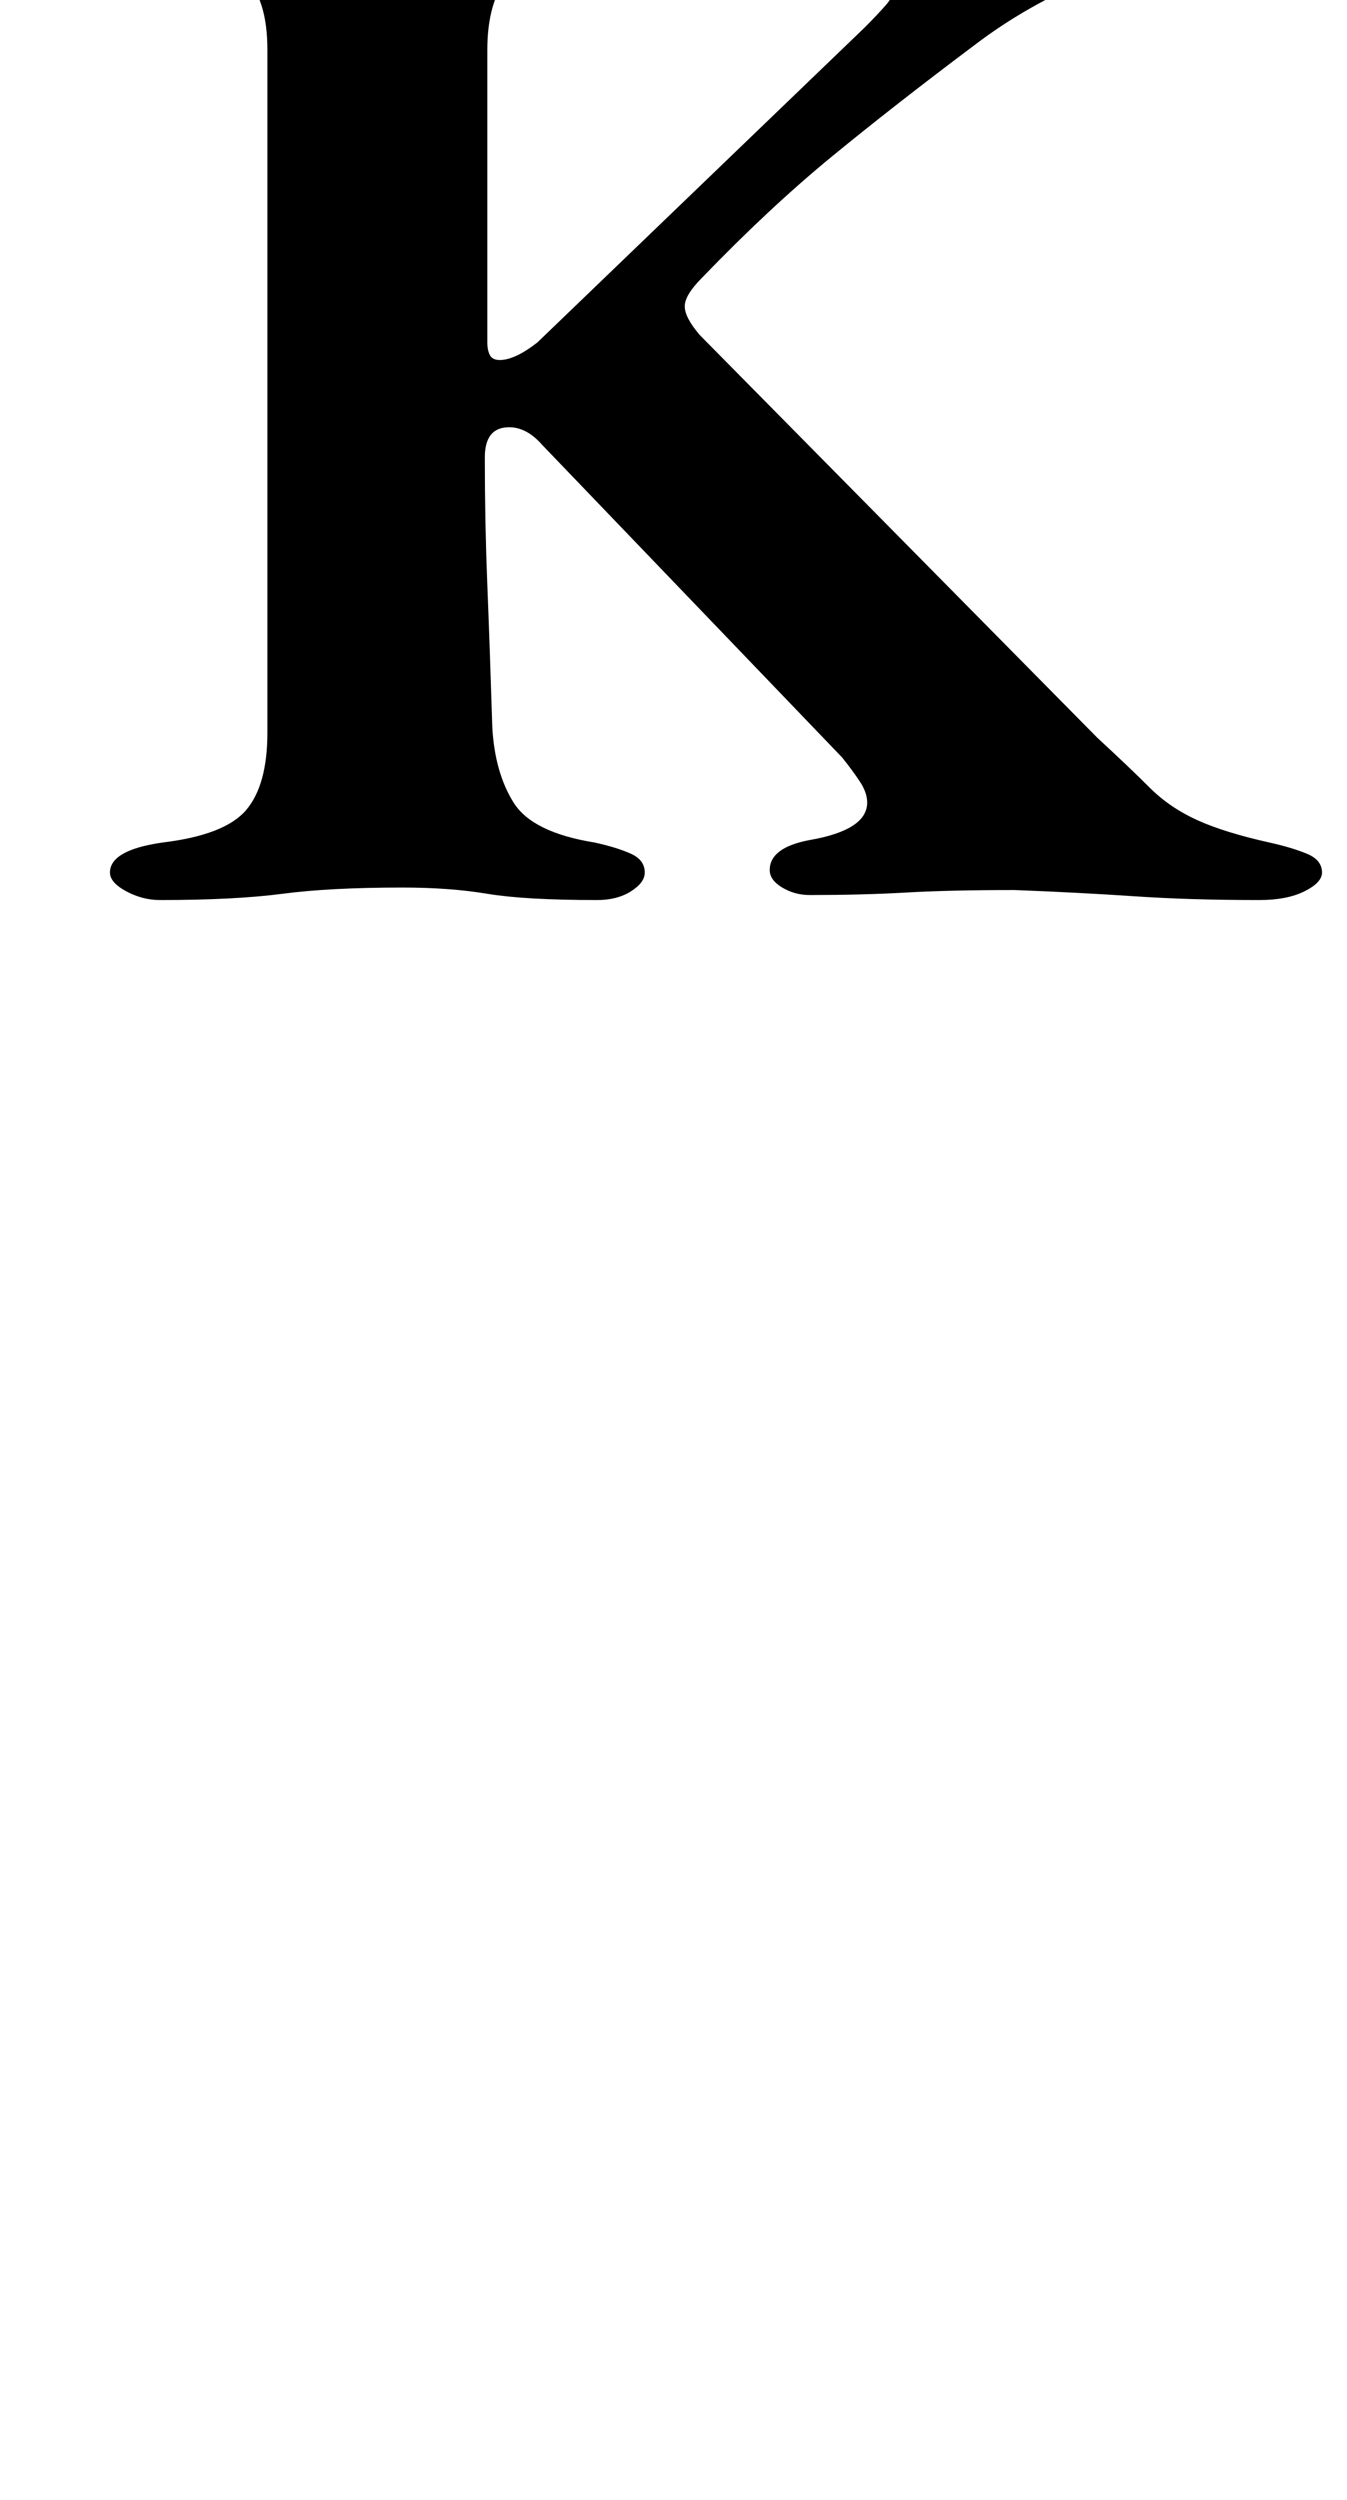 <?xml version="1.0" standalone="no"?>
<!DOCTYPE svg PUBLIC "-//W3C//DTD SVG 1.1//EN" "http://www.w3.org/Graphics/SVG/1.1/DTD/svg11.dtd" >
<svg xmlns="http://www.w3.org/2000/svg" xmlns:xlink="http://www.w3.org/1999/xlink" version="1.1" viewBox="-10 0 539 1000">
  <g transform="matrix(1 0 0 -1 0 800)">
   <path fill="currentColor"
d="M54 440q-7 0 -13.5 3.5t-6.5 7.5q0 9 21 12q25 3 33.5 13t8.5 31v273q0 21 -9.5 29.5t-34.5 12.5q-19 3 -19 13q0 4 5.5 7t11.5 3q17 0 31.5 -0.5t30.5 -1.5t34 -1q13 0 24.5 0.5t25 1.5t30.5 1q15 0 15 -11q0 -4 -4.5 -7t-13.5 -5q-26 -5 -32.5 -15t-6.5 -27v-117
q0 -3 1 -5t4 -2q6 0 15 7l131 126q5 5 8.5 9t3.5 8q0 5 -5.5 8.5t-18.5 5.5q-10 2 -14.5 5t-4.5 8q0 10 19 10q22 0 38 -0.5t33 -0.5q24 1 36.5 1.5t23 1t29.5 0.5q7 0 13 -3t6 -7q0 -5 -6 -8t-16 -5q-29 -3 -54.5 -13.5t-46.5 -26.5q-32 -24 -57 -44.5t-52 -48.5
q-7 -7 -7 -11.5t6 -11.5l159 -161q13 -12 21 -20t19 -13t29 -9q9 -2 15 -4.5t6 -7.5q0 -4 -7 -7.5t-18 -3.5q-28 0 -50 1.5t-48 2.5q-26 0 -43.5 -1t-38.5 -1q-6 0 -11 3t-5 7q0 9 16 12q23 4 23 15q0 4 -3 8.5t-7 9.5l-120 125q-7 8 -15 7t-8 -12q0 -26 1 -51t2 -57
q1 -18 8.5 -30t32.5 -16q9 -2 14.5 -4.5t5.5 -7.5q0 -4 -5.5 -7.5t-13.5 -3.5q-29 0 -44 2.5t-34 2.5q-29 0 -48 -2.5t-49 -2.5z" />
  </g>

</svg>

